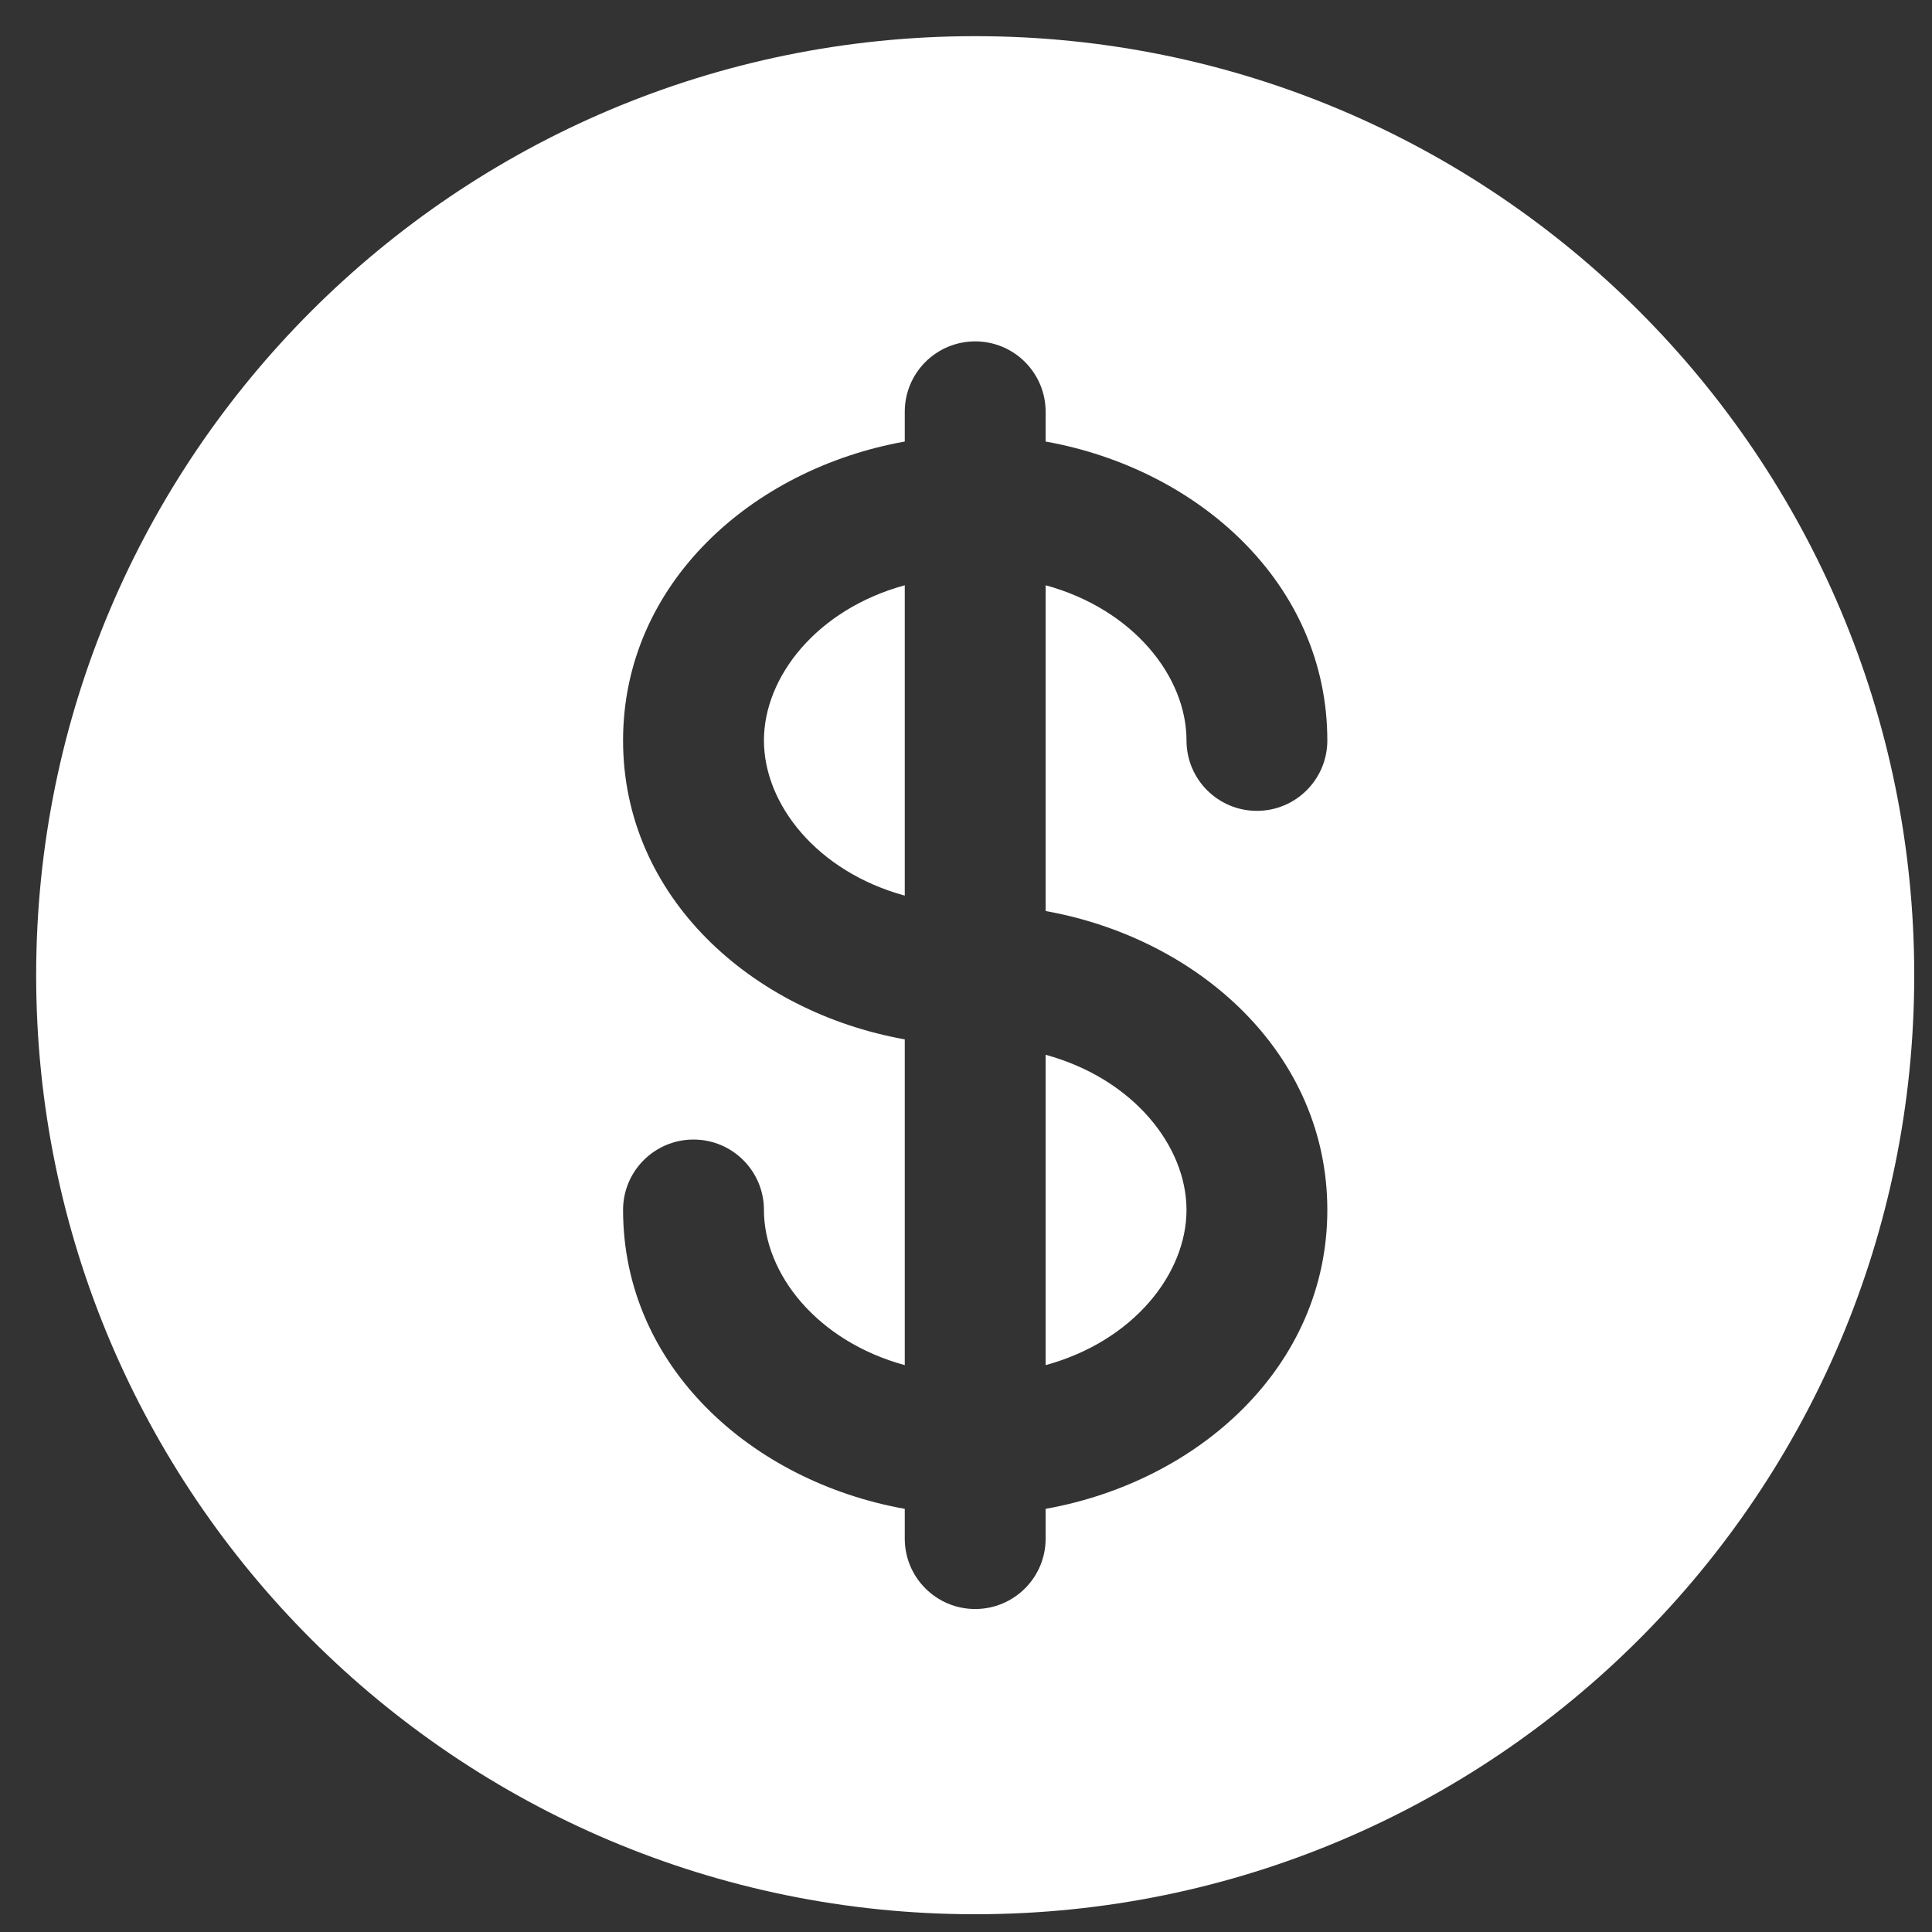 <svg width="46" height="46" viewBox="0 0 46 46" fill="none" xmlns="http://www.w3.org/2000/svg">
<rect x="0" y="0" width="46" height="46" fill="#333333" stroke="none"/>
<path d="M21.542 13.935C19.45 14.507 18.189 16.113 18.189 17.63C18.189 19.146 19.45 20.752 21.542 21.324V13.935Z" fill="white"/>
<path d="M24.896 25.114V32.503C26.988 31.931 28.25 30.325 28.25 28.808C28.25 27.292 26.988 25.686 24.896 25.114Z" fill="white"/>
<path fill-rule="evenodd" clip-rule="evenodd" d="M45.577 23.219C45.577 35.567 35.567 45.577 23.219 45.577C10.871 45.577 0.861 35.567 0.861 23.219C0.861 10.871 10.871 0.861 23.219 0.861C35.567 0.861 45.577 10.871 45.577 23.219ZM23.219 8.128C24.145 8.128 24.896 8.878 24.896 9.804V10.513C28.541 11.165 31.603 13.904 31.603 17.63C31.603 18.556 30.852 19.306 29.926 19.306C29 19.306 28.25 18.556 28.25 17.63C28.25 16.113 26.988 14.507 24.896 13.935V21.691C28.541 22.344 31.603 25.083 31.603 28.808C31.603 32.534 28.541 35.273 24.896 35.925V36.634C24.896 37.56 24.145 38.31 23.219 38.31C22.293 38.31 21.542 37.56 21.542 36.634V35.925C17.897 35.273 14.835 32.534 14.835 28.808C14.835 27.882 15.586 27.132 16.512 27.132C17.438 27.132 18.189 27.882 18.189 28.808C18.189 30.325 19.45 31.931 21.542 32.503V24.747C17.897 24.094 14.835 21.355 14.835 17.63C14.835 13.904 17.897 11.165 21.542 10.513V9.804C21.542 8.878 22.293 8.128 23.219 8.128Z" fill="white"/>
</svg>

